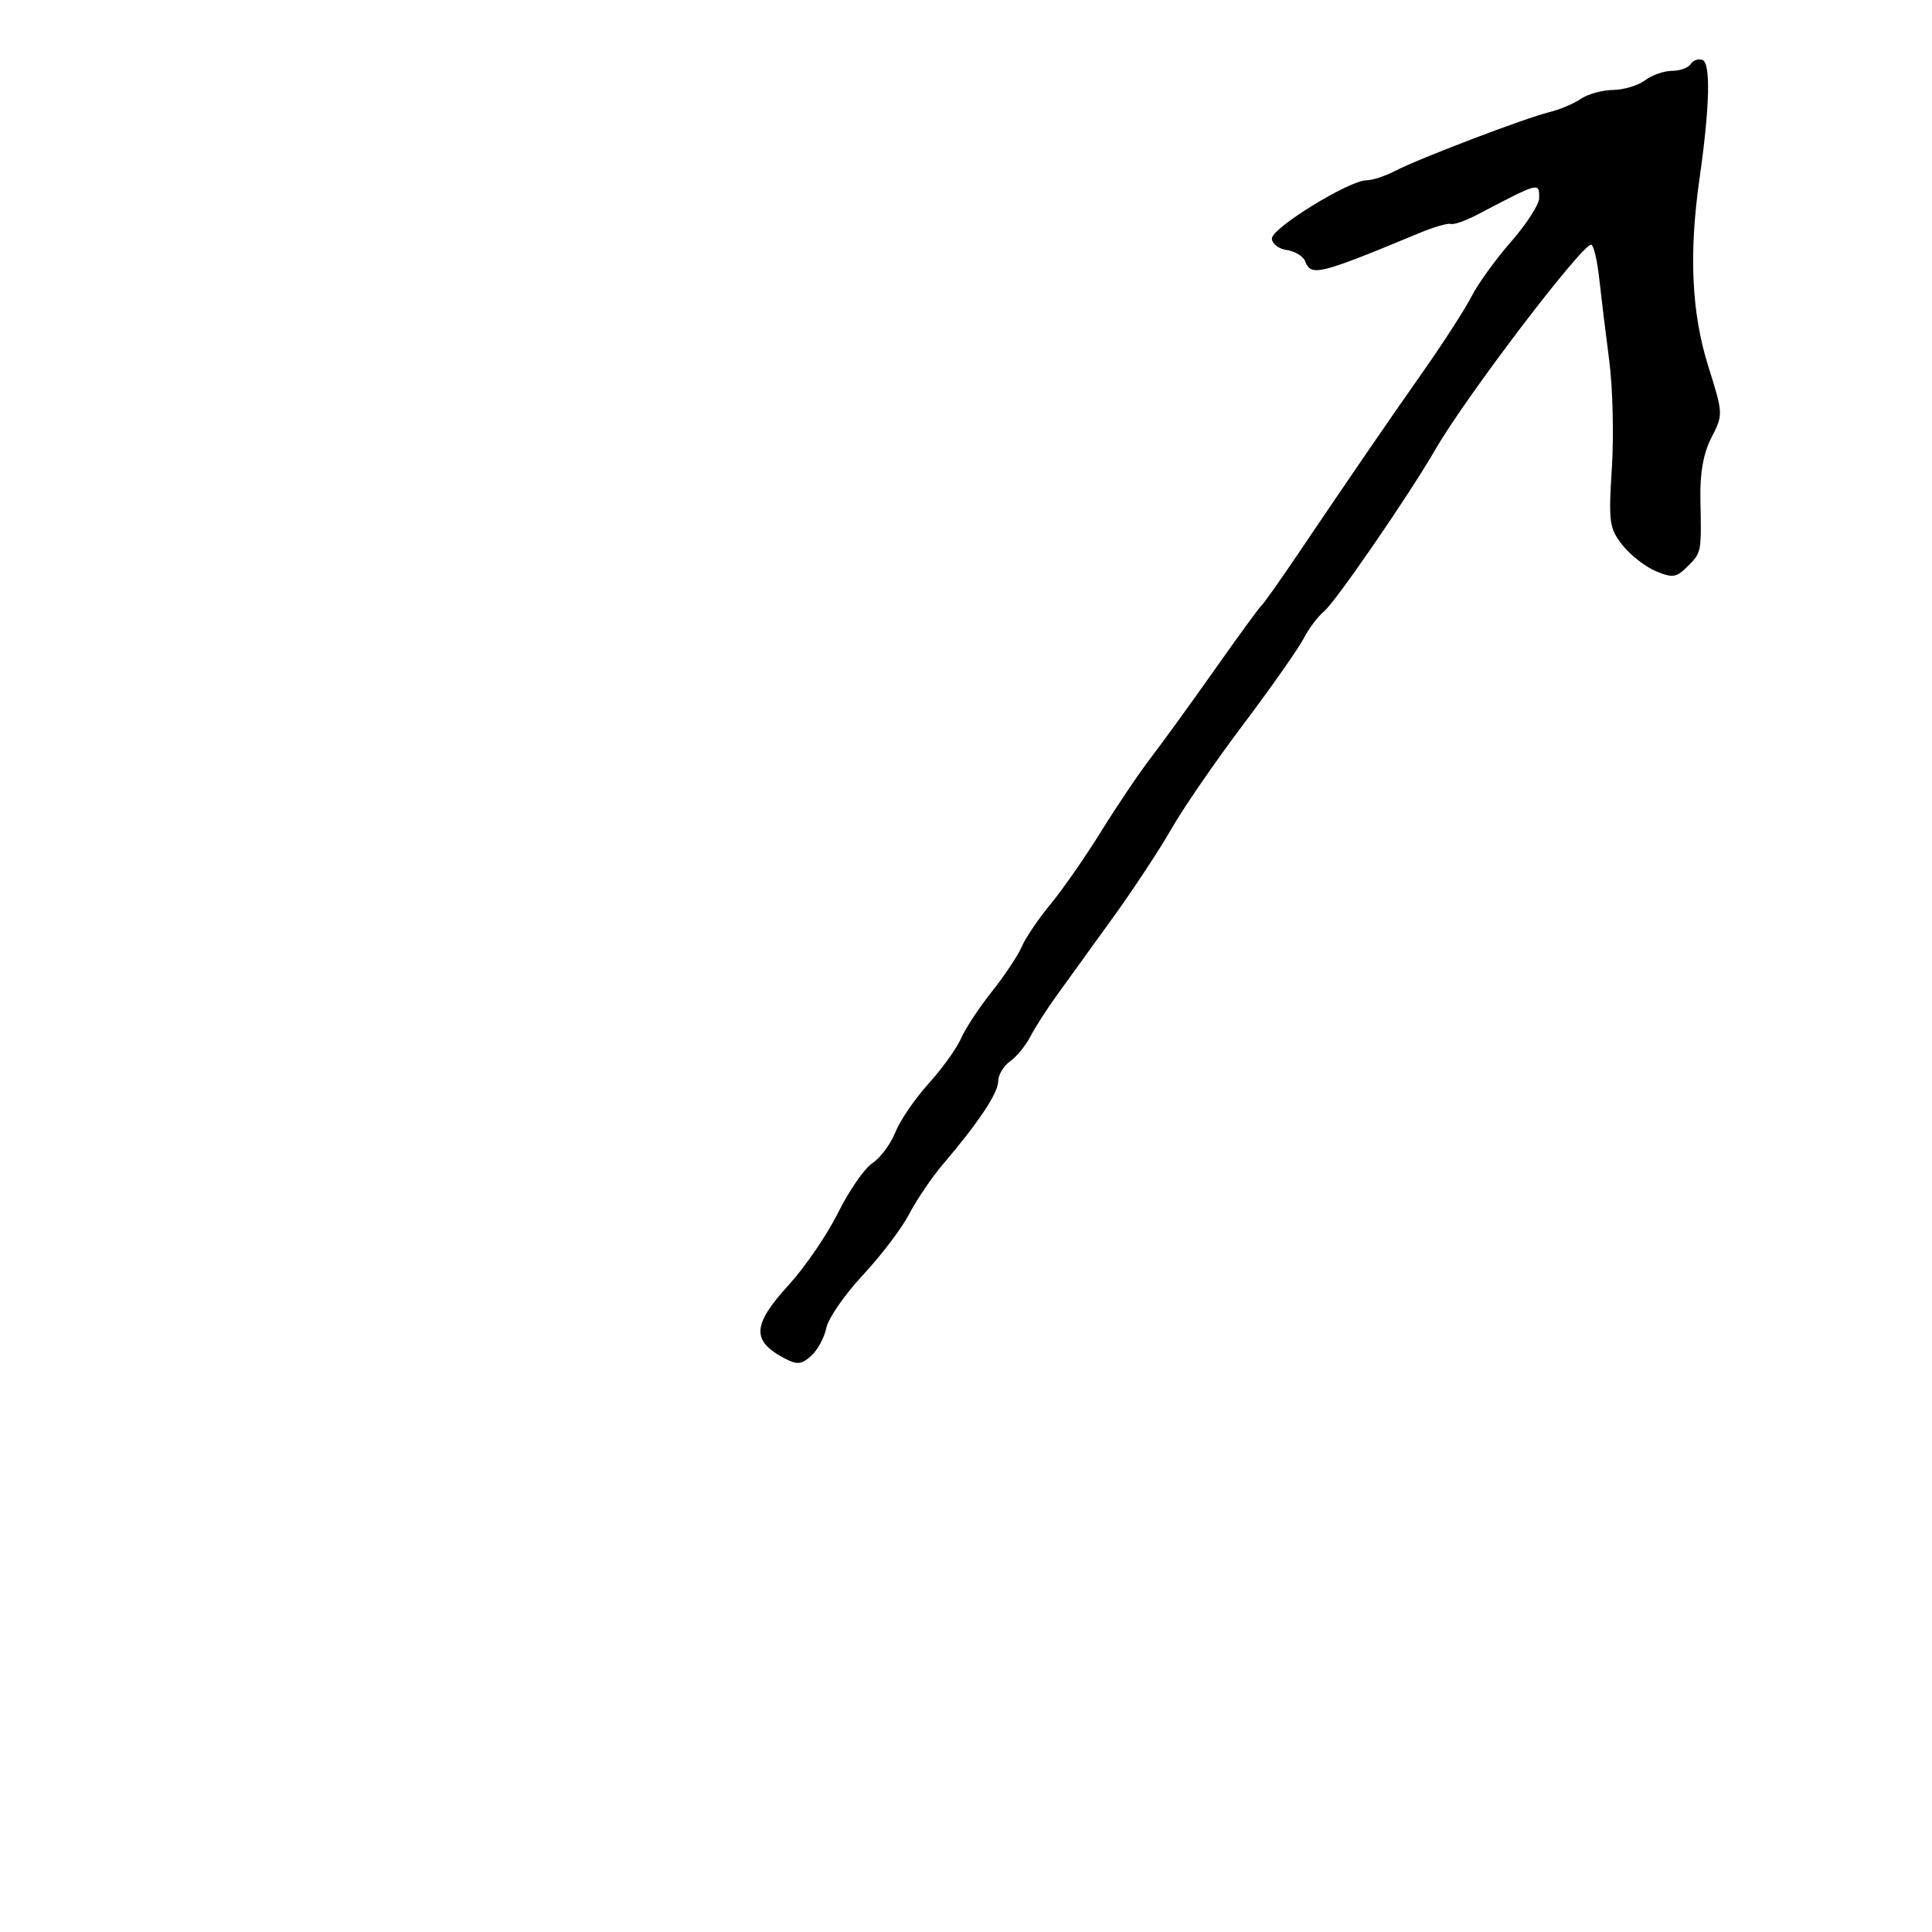 <svg xmlns="http://www.w3.org/2000/svg" width="300" height="300" viewBox="0 0 300 300" version="1.1">
	<path d="M 262.533 9.947 C 262.175 10.526, 260.870 11, 259.632 11 C 258.395 11, 256.509 11.661, 255.441 12.468 C 254.374 13.276, 252.138 13.951, 250.473 13.968 C 248.807 13.986, 246.557 14.608, 245.473 15.351 C 244.388 16.094, 242.195 17.019, 240.600 17.408 C 236.858 18.318, 220.345 24.610, 216.669 26.525 C 215.112 27.336, 213.085 28, 212.165 28 C 209.515 28, 197.500 35.396, 197.500 37.027 C 197.500 37.837, 198.540 38.647, 199.811 38.828 C 201.082 39.008, 202.368 39.795, 202.668 40.578 C 203.586 42.969, 204.794 42.669, 220.480 36.153 C 222.668 35.244, 224.833 34.622, 225.291 34.770 C 225.748 34.919, 227.557 34.290, 229.311 33.373 C 239.162 28.220, 239 28.263, 239 30.767 C 239 31.739, 237.042 34.777, 234.649 37.517 C 232.256 40.258, 229.496 44.075, 228.516 46 C 227.536 47.925, 224.206 53.100, 221.117 57.500 C 215.247 65.862, 209.904 73.650, 201.500 86.096 C 198.750 90.168, 196.230 93.725, 195.901 94 C 195.571 94.275, 192.288 98.775, 188.604 104 C 184.920 109.225, 180.465 115.372, 178.703 117.661 C 176.941 119.949, 173.475 125.086, 171 129.076 C 168.525 133.065, 164.978 138.168, 163.117 140.415 C 161.256 142.662, 159.250 145.625, 158.658 147 C 158.067 148.375, 155.970 151.525, 154 154 C 152.030 156.475, 149.884 159.737, 149.231 161.248 C 148.578 162.760, 146.314 165.910, 144.200 168.248 C 142.085 170.587, 139.756 173.997, 139.024 175.827 C 138.292 177.658, 136.691 179.812, 135.466 180.614 C 134.241 181.417, 131.848 184.870, 130.150 188.287 C 128.452 191.704, 125.023 196.731, 122.531 199.458 C 116.796 205.734, 116.646 208.197, 121.833 210.930 C 123.772 211.952, 124.471 211.884, 125.968 210.529 C 126.960 209.632, 128.014 207.683, 128.311 206.199 C 128.608 204.714, 131.160 201.025, 133.982 198 C 136.804 194.975, 140.047 190.700, 141.189 188.500 C 142.330 186.300, 144.667 182.852, 146.382 180.838 C 151.944 174.305, 155 169.716, 155 167.896 C 155 166.915, 155.829 165.525, 156.841 164.807 C 157.854 164.088, 159.261 162.375, 159.968 161 C 160.675 159.625, 162.552 156.700, 164.138 154.500 C 165.724 152.300, 169.625 146.900, 172.807 142.500 C 175.989 138.100, 180.071 131.906, 181.878 128.735 C 183.686 125.564, 188.715 118.253, 193.054 112.490 C 197.393 106.726, 201.601 100.738, 202.406 99.182 C 203.210 97.627, 204.646 95.712, 205.596 94.927 C 207.413 93.426, 218.780 76.897, 222.936 69.711 C 227.651 61.560, 245.577 38, 247.064 38 C 247.442 38, 248.010 40.362, 248.326 43.250 C 248.641 46.138, 249.342 51.875, 249.884 56 C 250.425 60.125, 250.608 67.621, 250.290 72.658 C 249.757 81.072, 249.890 82.045, 251.920 84.626 C 253.136 86.171, 255.466 87.997, 257.099 88.684 C 259.708 89.781, 260.306 89.694, 262.034 87.966 C 264.223 85.777, 264.205 85.871, 264.037 77.500 C 263.955 73.427, 264.509 70.350, 265.763 67.920 C 267.586 64.389, 267.579 64.239, 265.274 56.920 C 262.663 48.630, 262.229 39.438, 263.898 27.751 C 265.499 16.546, 265.662 9.761, 264.342 9.299 C 263.705 9.077, 262.890 9.368, 262.533 9.947" stroke="none" fill="black" fill-rule="evenodd"/>
</svg>